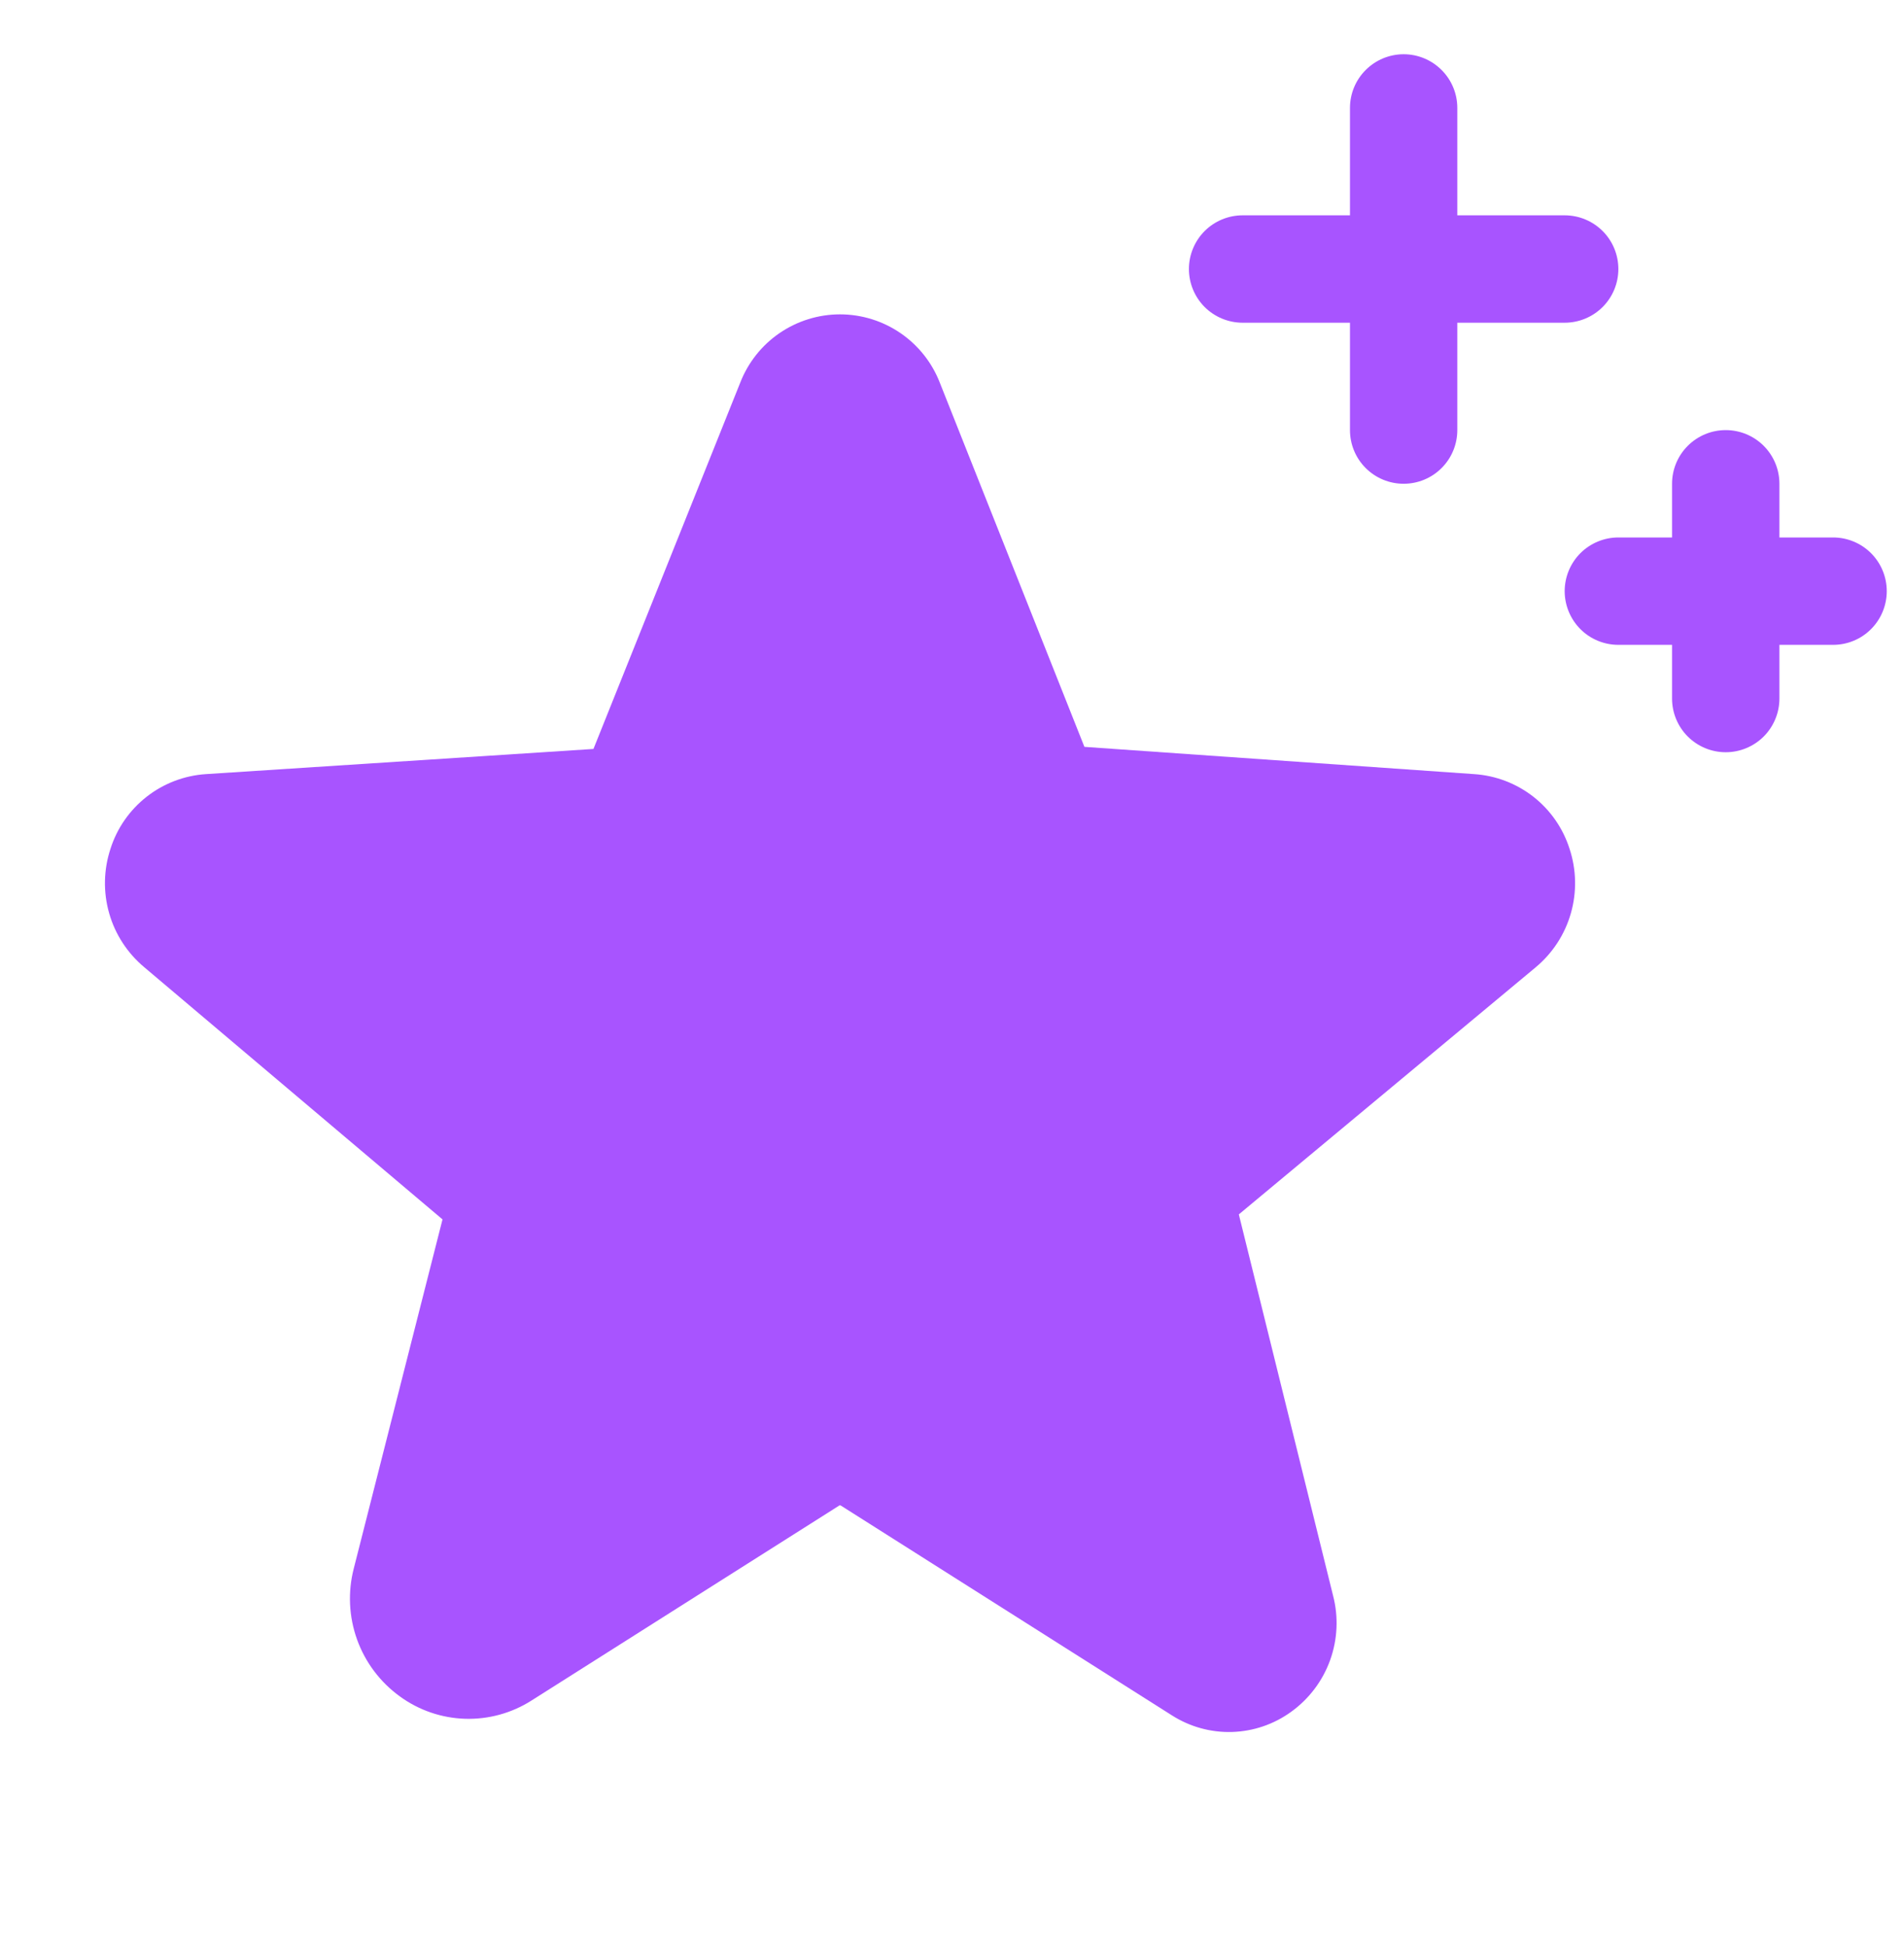 <svg width="45" height="46" viewBox="0 0 51 51" fill="none" xmlns="http://www.w3.org/2000/svg">
                                            <path d="M42.041 22.163C41.865 21.612 41.528 21.127 41.072 20.77C40.616 20.414 40.064 20.203 39.487 20.165L29.047 19.435L25.174 9.683C24.965 9.144 24.597 8.681 24.12 8.354C23.642 8.027 23.077 7.852 22.499 7.852H22.496C21.919 7.853 21.355 8.029 20.879 8.355C20.402 8.682 20.036 9.145 19.827 9.683L15.896 19.491L5.514 20.165C4.937 20.203 4.384 20.414 3.929 20.77C3.473 21.127 3.135 21.612 2.96 22.163C2.775 22.722 2.762 23.324 2.924 23.891C3.085 24.457 3.414 24.961 3.866 25.338L11.853 32.09L9.477 41.435C9.314 42.064 9.344 42.728 9.564 43.341C9.784 43.953 10.184 44.484 10.711 44.865C11.22 45.236 11.828 45.444 12.457 45.464C13.086 45.483 13.706 45.313 14.237 44.975L22.477 39.755C22.488 39.747 22.499 39.742 22.524 39.755L31.39 45.372C31.871 45.679 32.434 45.835 33.005 45.817C33.576 45.799 34.128 45.61 34.59 45.273C35.067 44.928 35.429 44.447 35.629 43.892C35.828 43.337 35.856 42.736 35.707 42.165L33.183 31.956L41.135 25.338C41.587 24.961 41.916 24.457 42.077 23.891C42.239 23.324 42.226 22.722 42.041 22.163Z" fill="#a854ff"></path>
                                            <path d="M36.16 8.076H33.284C32.903 8.076 32.537 7.924 32.267 7.655C31.998 7.385 31.846 7.019 31.846 6.638C31.846 6.257 31.998 5.891 32.267 5.621C32.537 5.352 32.903 5.2 33.284 5.2H36.16V2.324C36.16 1.943 36.311 1.577 36.581 1.308C36.851 1.038 37.216 0.886 37.598 0.886C37.979 0.886 38.345 1.038 38.614 1.308C38.884 1.577 39.035 1.943 39.035 2.324V5.2H41.911C42.293 5.2 42.658 5.352 42.928 5.621C43.198 5.891 43.349 6.257 43.349 6.638C43.349 7.019 43.198 7.385 42.928 7.655C42.658 7.924 42.293 8.076 41.911 8.076H39.035V10.952C39.035 11.333 38.884 11.699 38.614 11.968C38.345 12.238 37.979 12.389 37.598 12.389C37.216 12.389 36.851 12.238 36.581 11.968C36.311 11.699 36.16 11.333 36.16 10.952V8.076Z" fill="#a854ff"></path>
                                            <path d="M47.663 13.827H49.101C49.482 13.827 49.848 13.979 50.117 14.248C50.387 14.518 50.538 14.884 50.538 15.265C50.538 15.646 50.387 16.012 50.117 16.282C49.848 16.552 49.482 16.703 49.101 16.703H47.663V18.141C47.663 18.522 47.511 18.888 47.242 19.158C46.972 19.427 46.606 19.579 46.225 19.579C45.843 19.579 45.478 19.427 45.208 19.158C44.938 18.888 44.787 18.522 44.787 18.141V16.703H43.349C42.968 16.703 42.602 16.552 42.332 16.282C42.063 16.012 41.911 15.646 41.911 15.265C41.911 14.884 42.063 14.518 42.332 14.248C42.602 13.979 42.968 13.827 43.349 13.827H44.787V12.389C44.787 12.008 44.938 11.642 45.208 11.373C45.478 11.103 45.843 10.952 46.225 10.952C46.606 10.952 46.972 11.103 47.242 11.373C47.511 11.642 47.663 12.008 47.663 12.389V13.827Z" fill="#a854ff"></path>
                                        </svg>